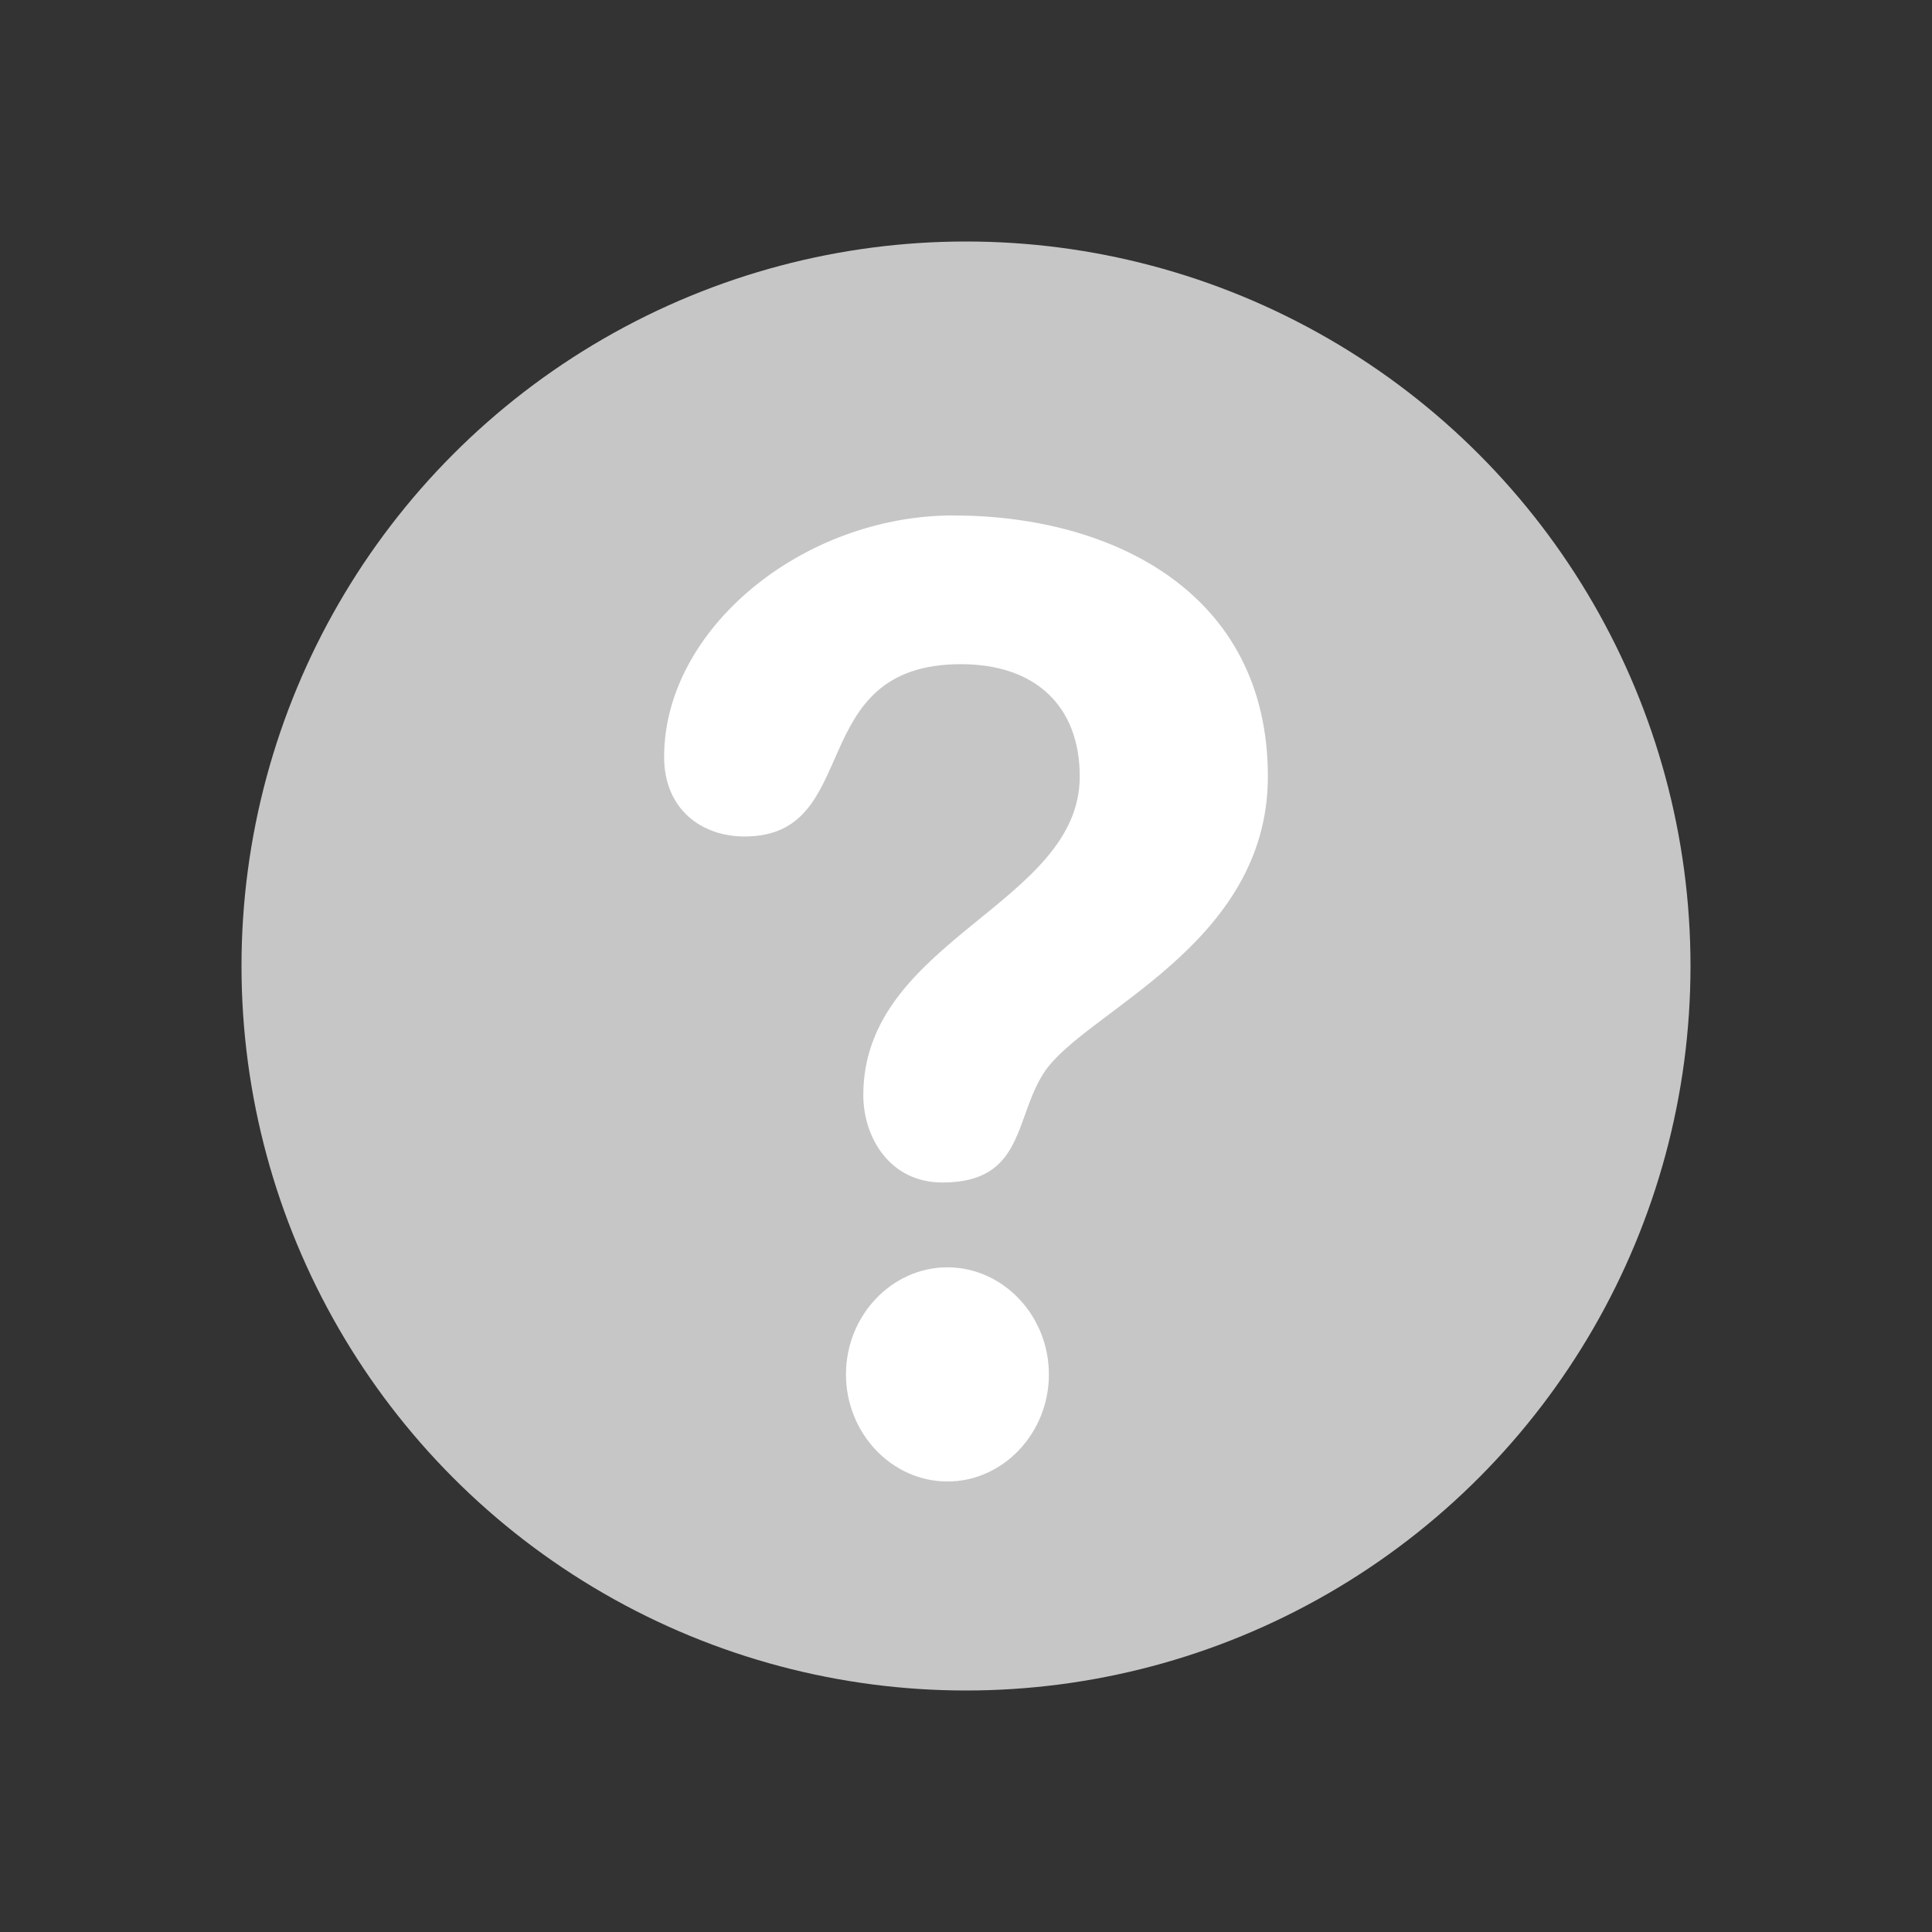 <svg width="32" height="32" fill="none" xmlns="http://www.w3.org/2000/svg"><rect width="100%" height="100%" fill="#333333" stroke="none"/><circle cx="16" cy="16" r="12" fill="#C6C6C6"/><path d="M15.795 8.538C18.418 8.538 21 9.812 21 12.86c0 2.811-3.053 3.893-3.71 4.909-.491.755-.327 1.817-1.68 1.817-.88 0-1.311-.756-1.311-1.448 0-2.575 3.585-3.157 3.585-5.277 0-1.167-.736-1.86-1.966-1.86-2.623 0-1.599 2.854-3.585 2.854-.717 0-1.333-.454-1.333-1.318 0-2.121 2.294-4 4.795-4zm-.102 12.453c.92 0 1.68.799 1.68 1.773 0 .975-.758 1.774-1.68 1.774-.922 0-1.681-.798-1.681-1.774 0-.974.758-1.773 1.68-1.773z" fill="#fff"/></svg>